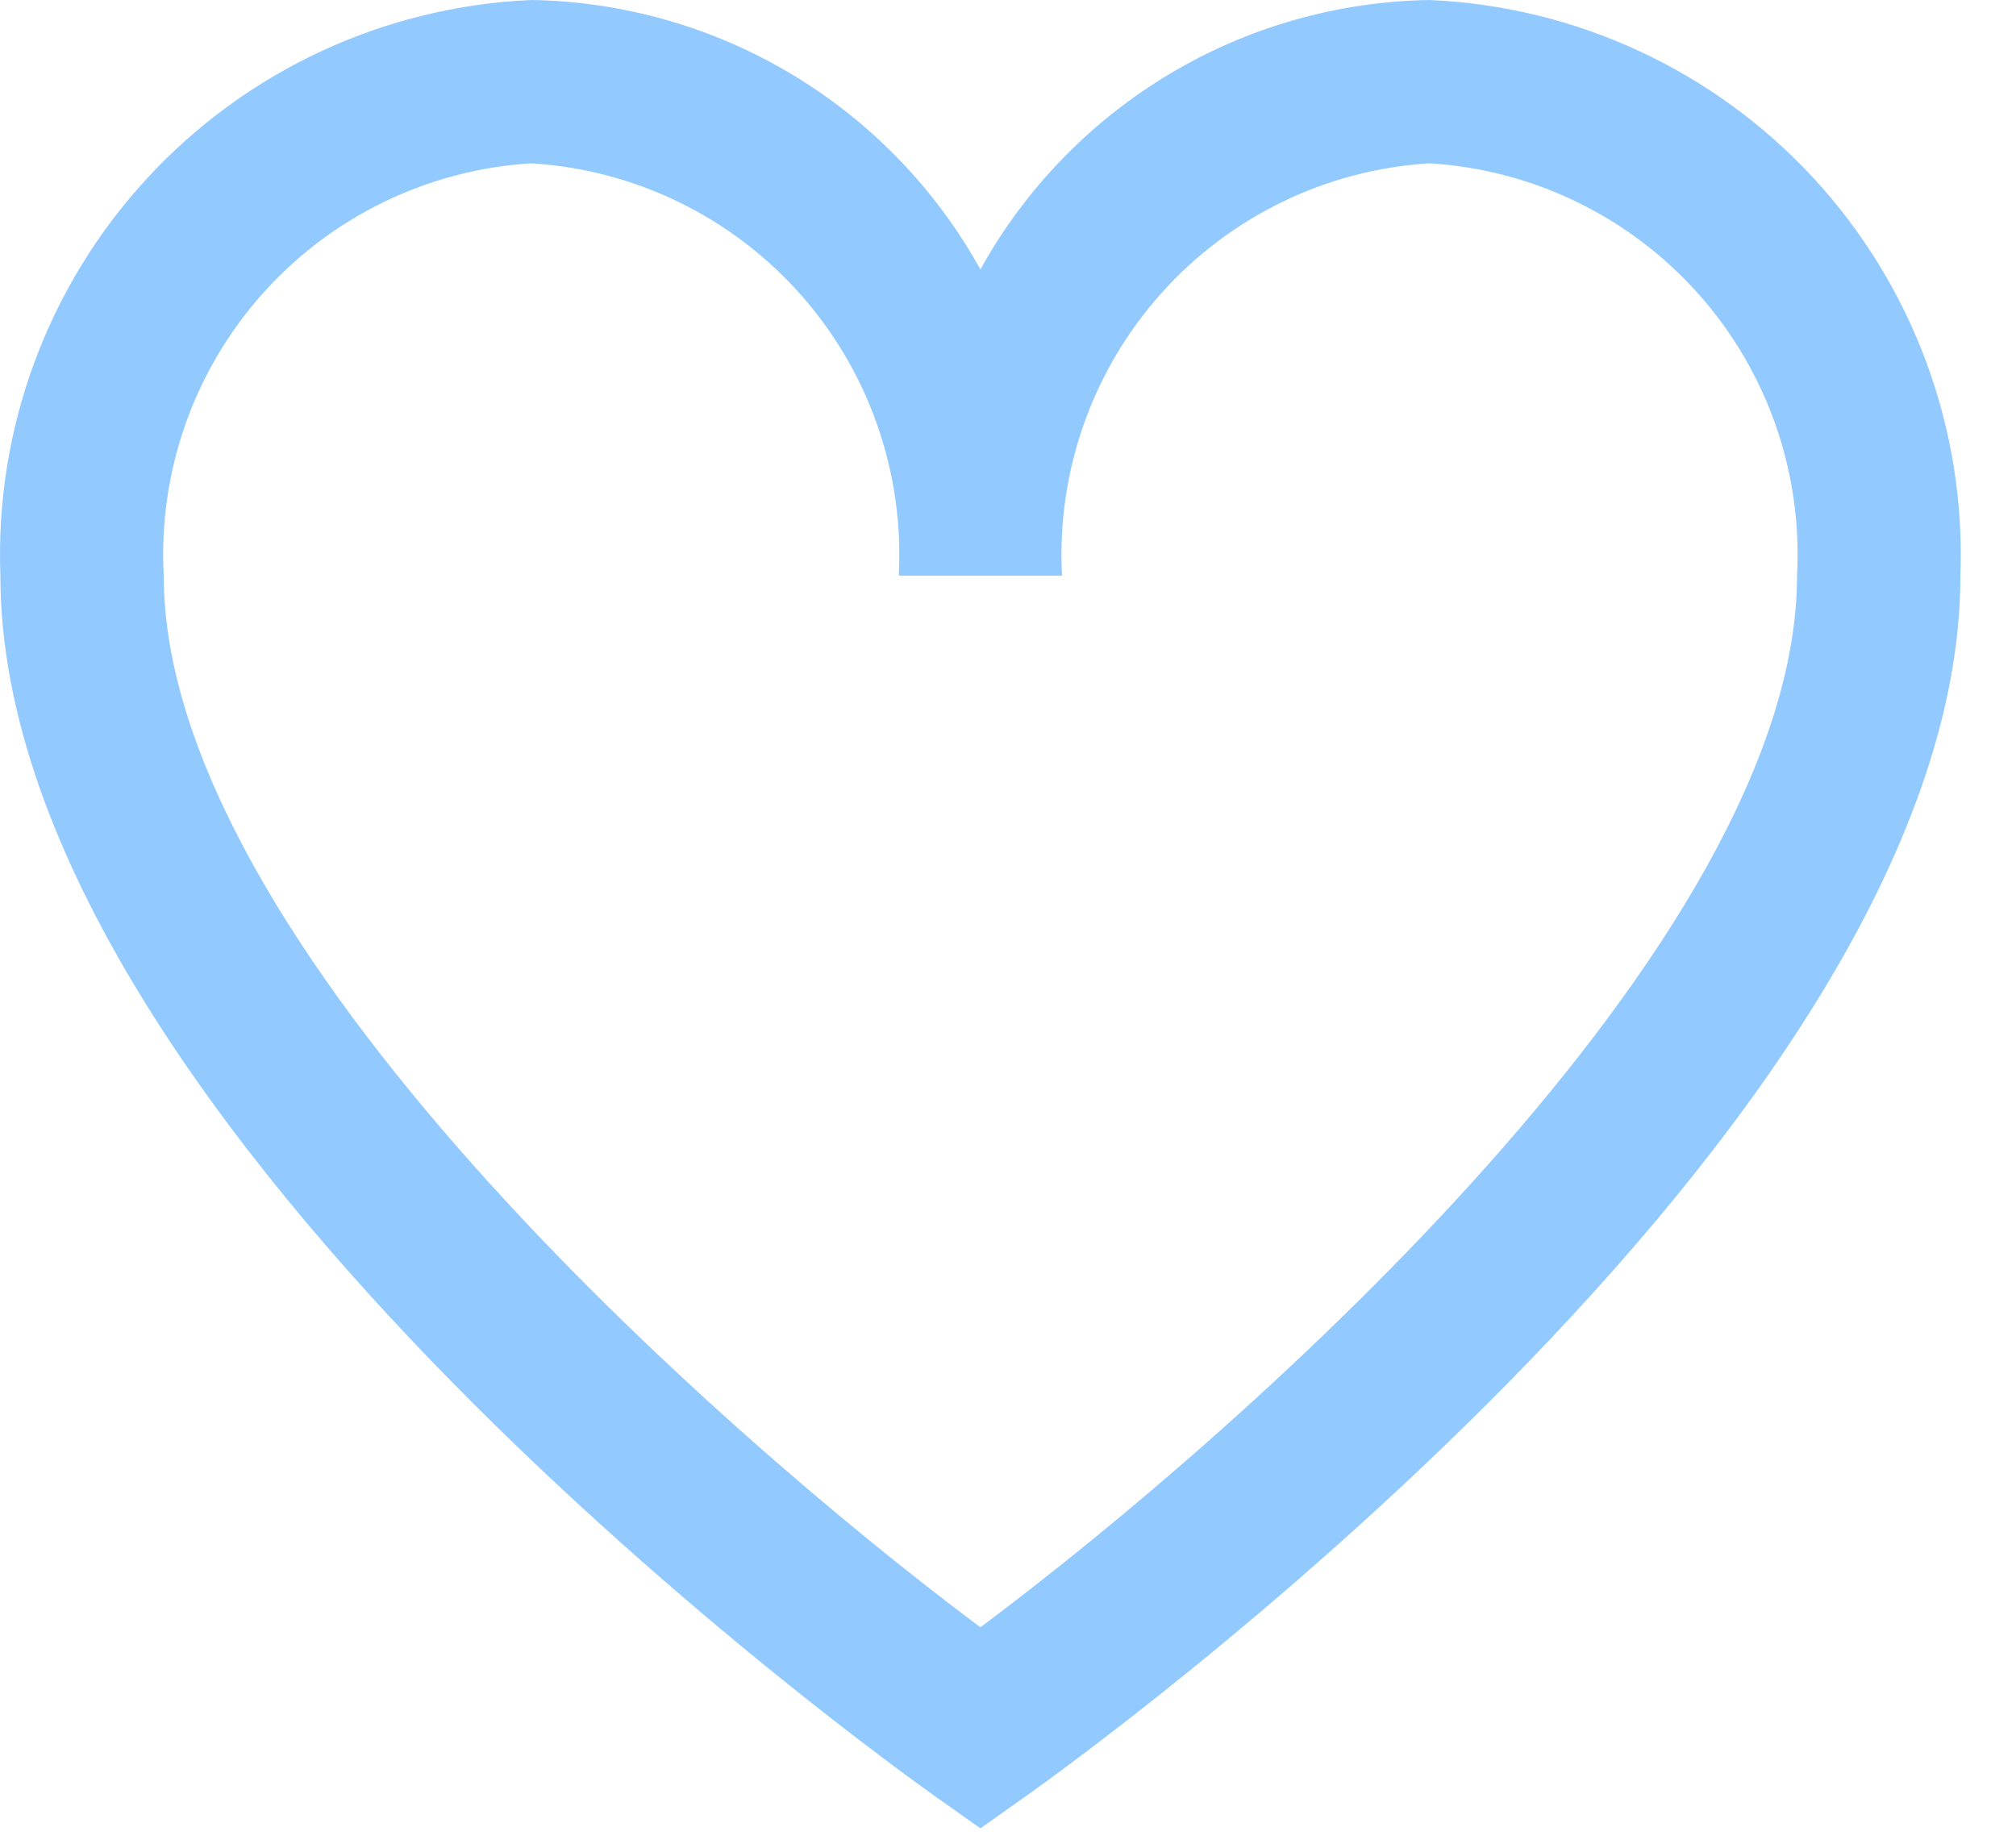 <svg width="36" height="33" viewBox="0 0 36 33" fill="none" xmlns="http://www.w3.org/2000/svg">
<path d="M25.528 0C23.886 0.026 22.279 0.484 20.871 1.329C19.463 2.174 18.302 3.376 17.507 4.812C16.712 3.376 15.551 2.174 14.143 1.329C12.735 0.484 11.128 0.026 9.486 0C6.868 0.114 4.402 1.259 2.626 3.185C0.85 5.112 -0.092 7.663 0.007 10.281C0.007 20.162 15.985 31.573 16.664 32.057L17.507 32.654L18.35 32.057C19.03 31.576 35.007 20.162 35.007 10.281C35.106 7.663 34.164 5.112 32.388 3.185C30.612 1.259 28.146 0.114 25.528 0ZM17.507 29.063C12.763 25.519 2.924 16.813 2.924 10.281C2.824 8.436 3.458 6.626 4.687 5.247C5.917 3.867 7.642 3.029 9.486 2.917C11.331 3.029 13.056 3.867 14.285 5.247C15.514 6.626 16.148 8.436 16.049 10.281H18.965C18.866 8.436 19.5 6.626 20.729 5.247C21.958 3.867 23.683 3.029 25.528 2.917C27.372 3.029 29.097 3.867 30.327 5.247C31.556 6.626 32.19 8.436 32.09 10.281C32.09 16.816 22.251 25.519 17.507 29.063Z" fill="#92CAFF"/>
</svg>
